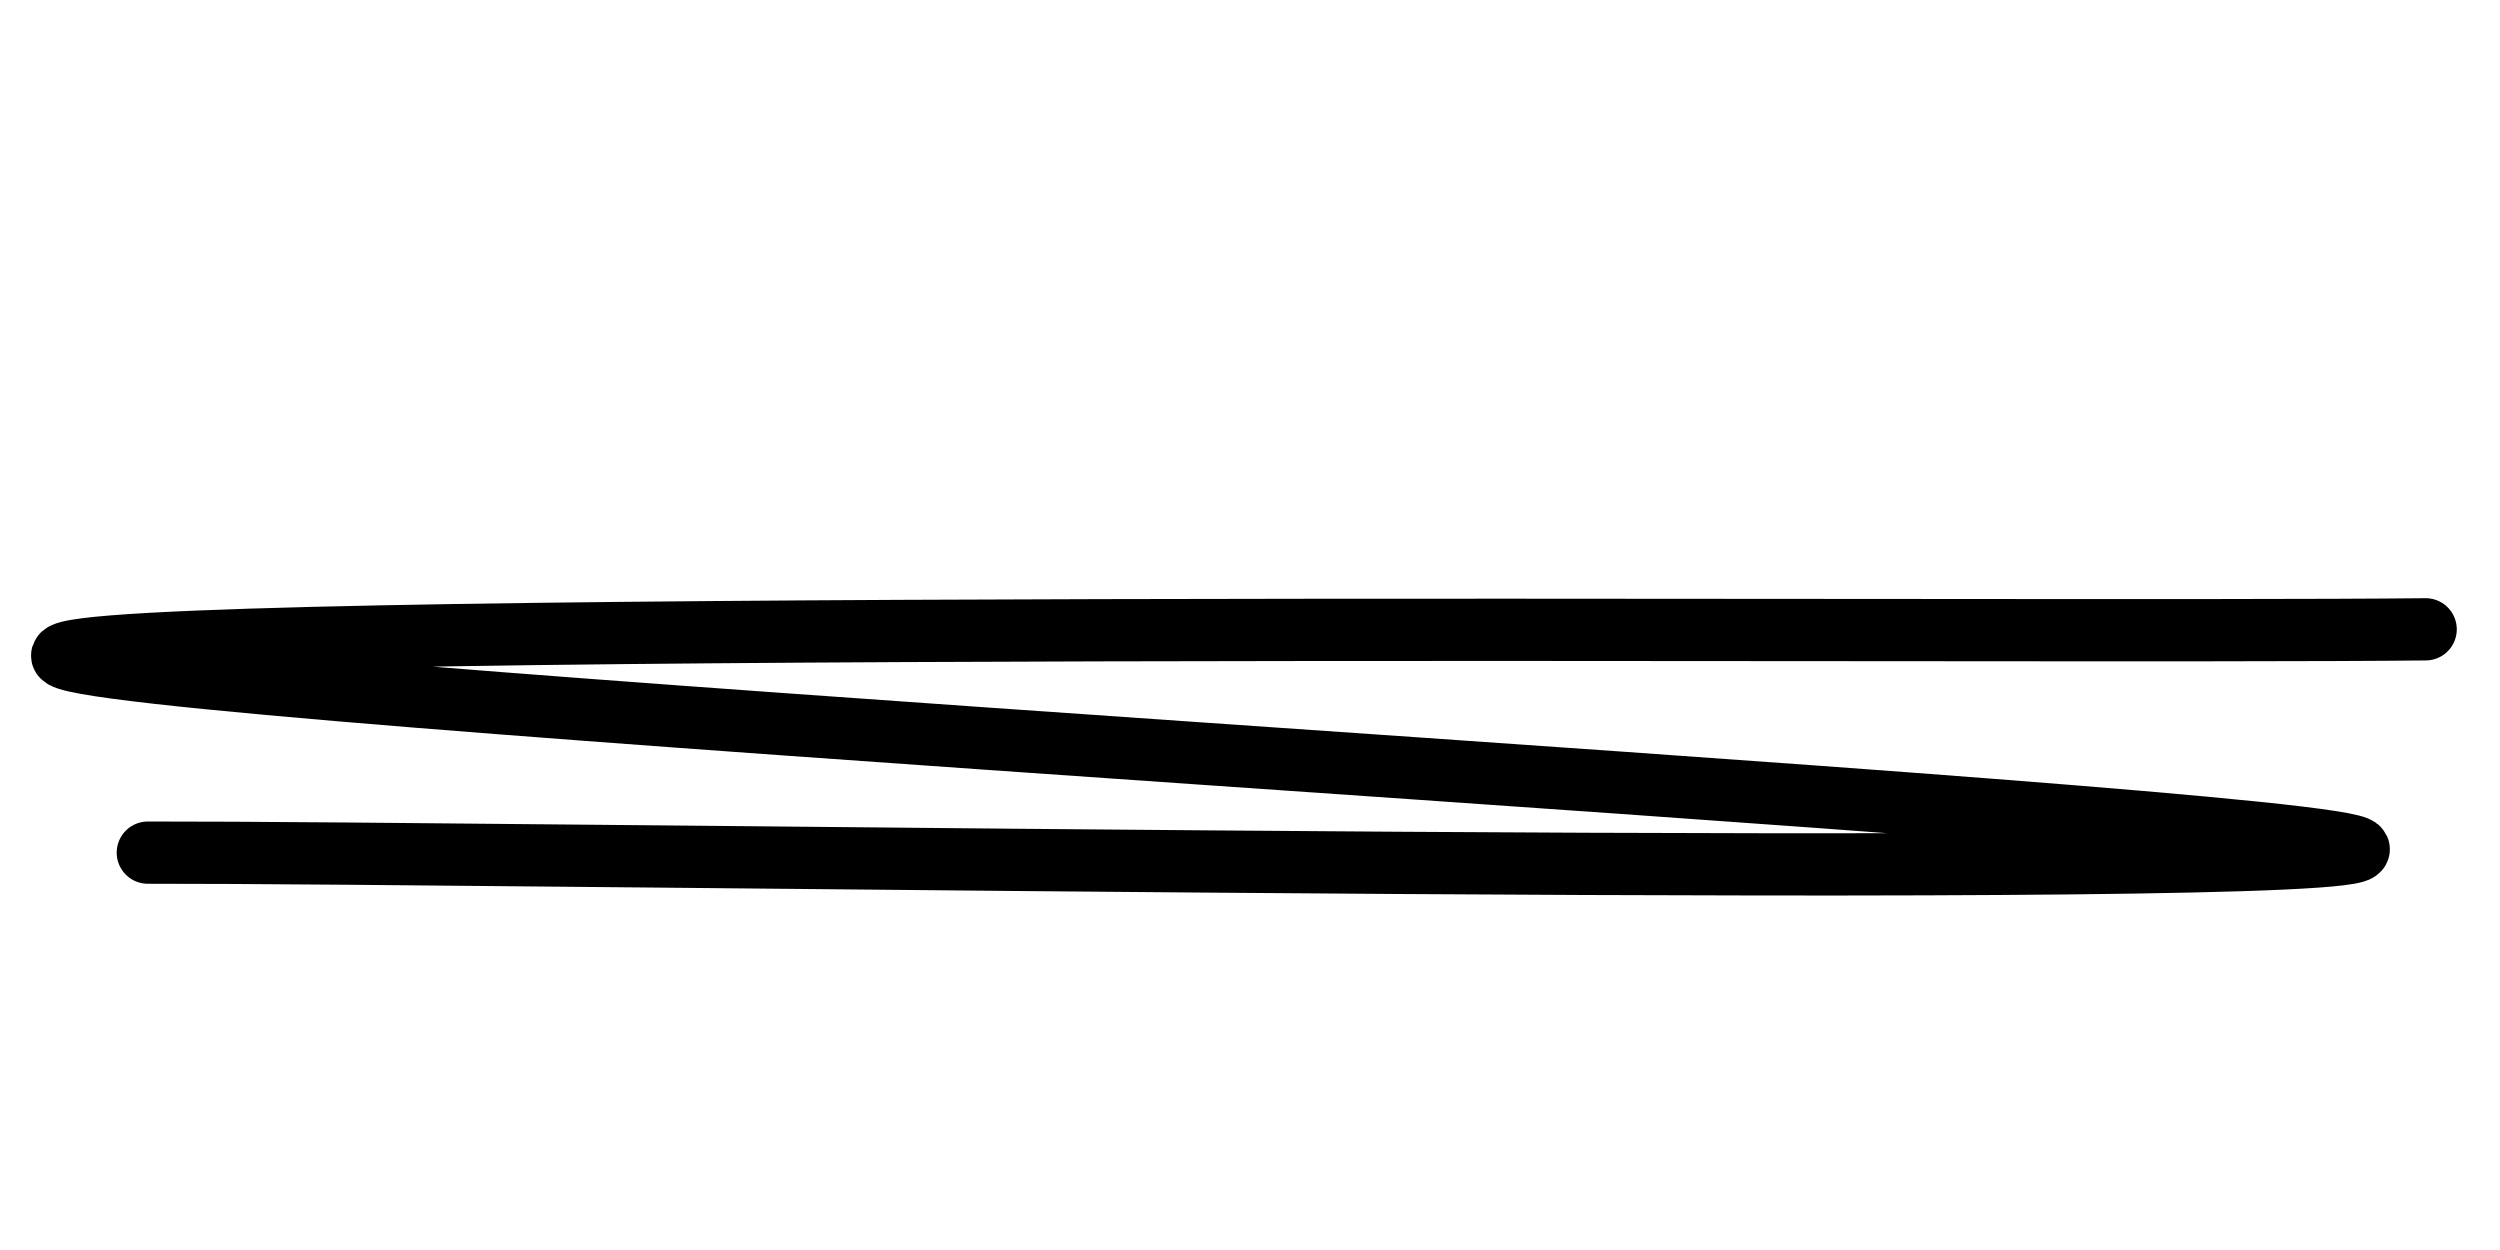 <svg xmlns="http://www.w3.org/2000/svg" version="1.1"  xmlns:xlink="http://www.w3.org/1999/xlink" xmlns:svgjs="http://svgjs.dev/svgjs" viewBox="0 0 800 400"><path d="M682.96,210.762C588.042,211.809,116.143,208.221,113.453,217.04C110.762,225.859,663.378,255.755,666.816,263.677C670.254,271.599,222.87,264.425,134.081,264.574" fill="none" stroke-width="15" stroke="url(&quot;#SvgjsLinearGradient1004&quot;)" stroke-linecap="round" transform="matrix(1.328,0,0,1.328,-130.761,-78.511)"></path><defs><linearGradient id="SvgjsLinearGradient1004"><stop stop-color="hsl(162, 100%, 58%)" offset="0"></stop><stop stop-color="hsl(270, 73%, 53%)" offset="1"></stop></linearGradient></defs></svg>